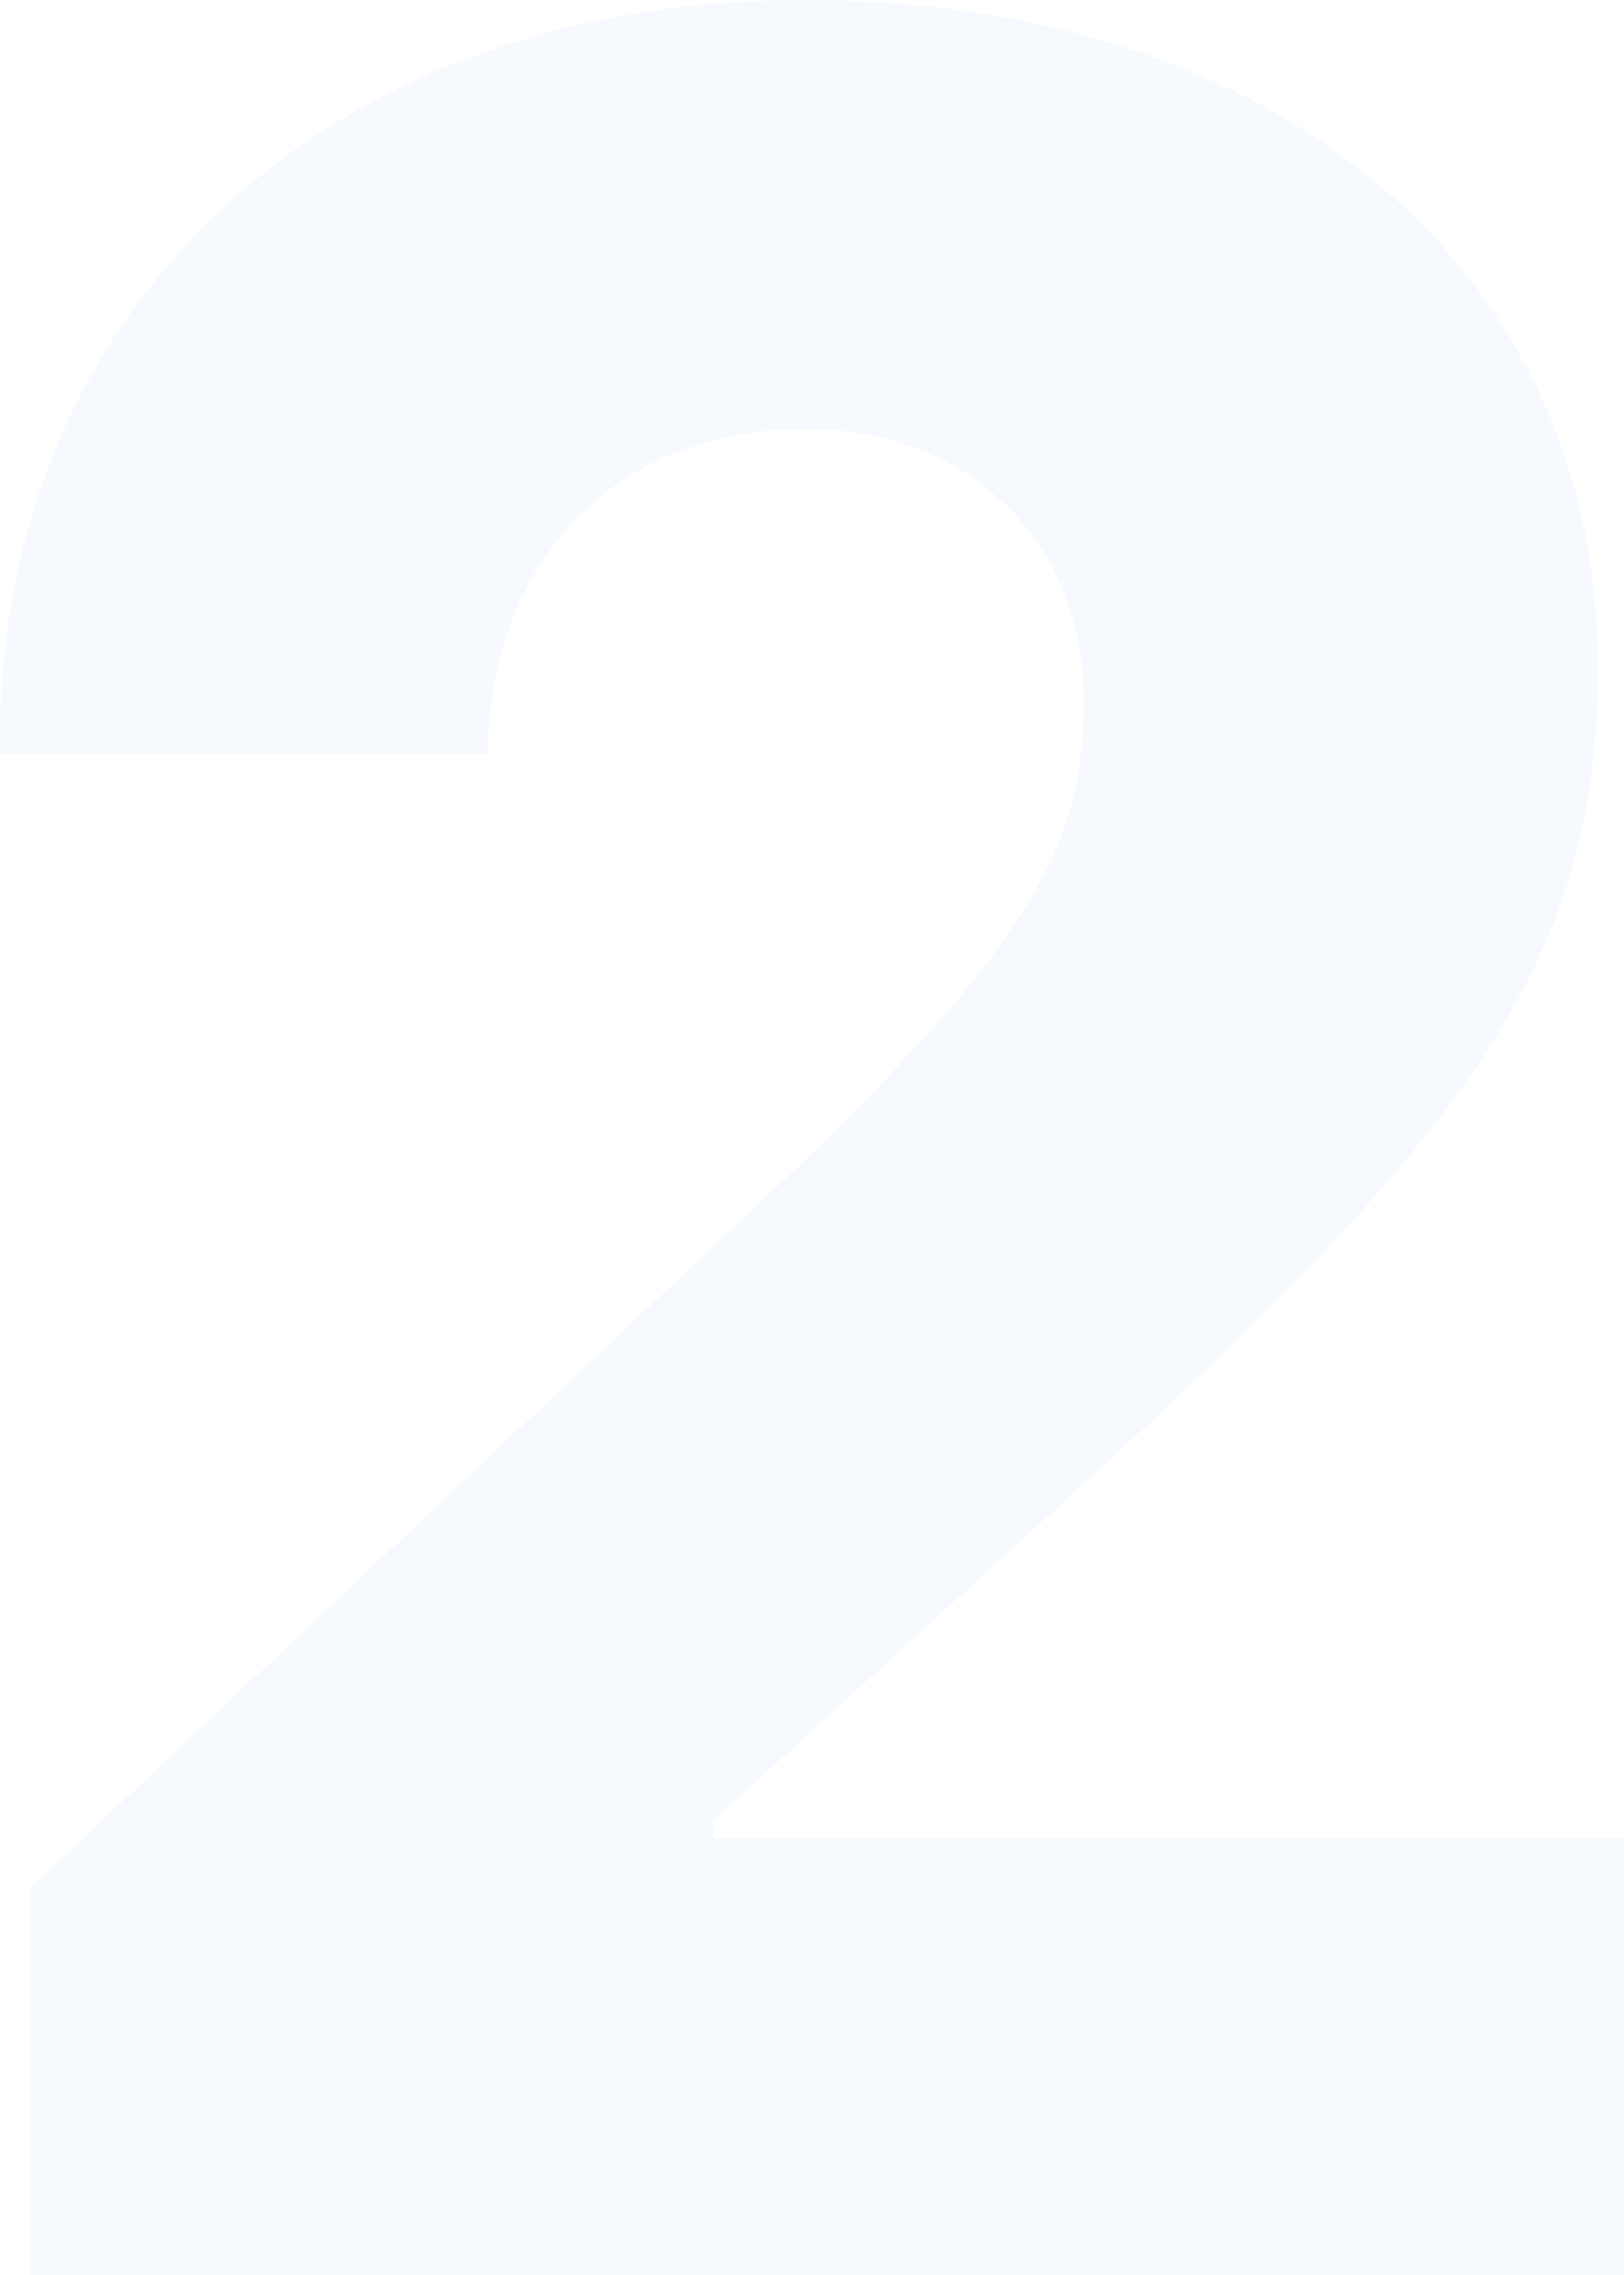 <svg width="155" height="217" viewBox="0 0 155 217" fill="none" xmlns="http://www.w3.org/2000/svg">
<path id="2" d="M2.904 217H155V175.343H68.167V173.57L107.159 138.118C140.205 107.54 152.511 91.143 152.511 63.963V63.667C152.511 25.851 122.092 0 76.74 0C31.802 0 0 28.805 0 70.61V71.939H46.459L46.597 70.314C47.426 53.179 58.903 40.918 76.878 40.918C92.502 40.918 103.426 51.702 103.426 66.769V67.065C103.426 80.359 98.586 90.109 73.559 113.744L2.904 180.07V217Z" fill="#2D66EE" fill-opacity="0.04"/>
</svg>
